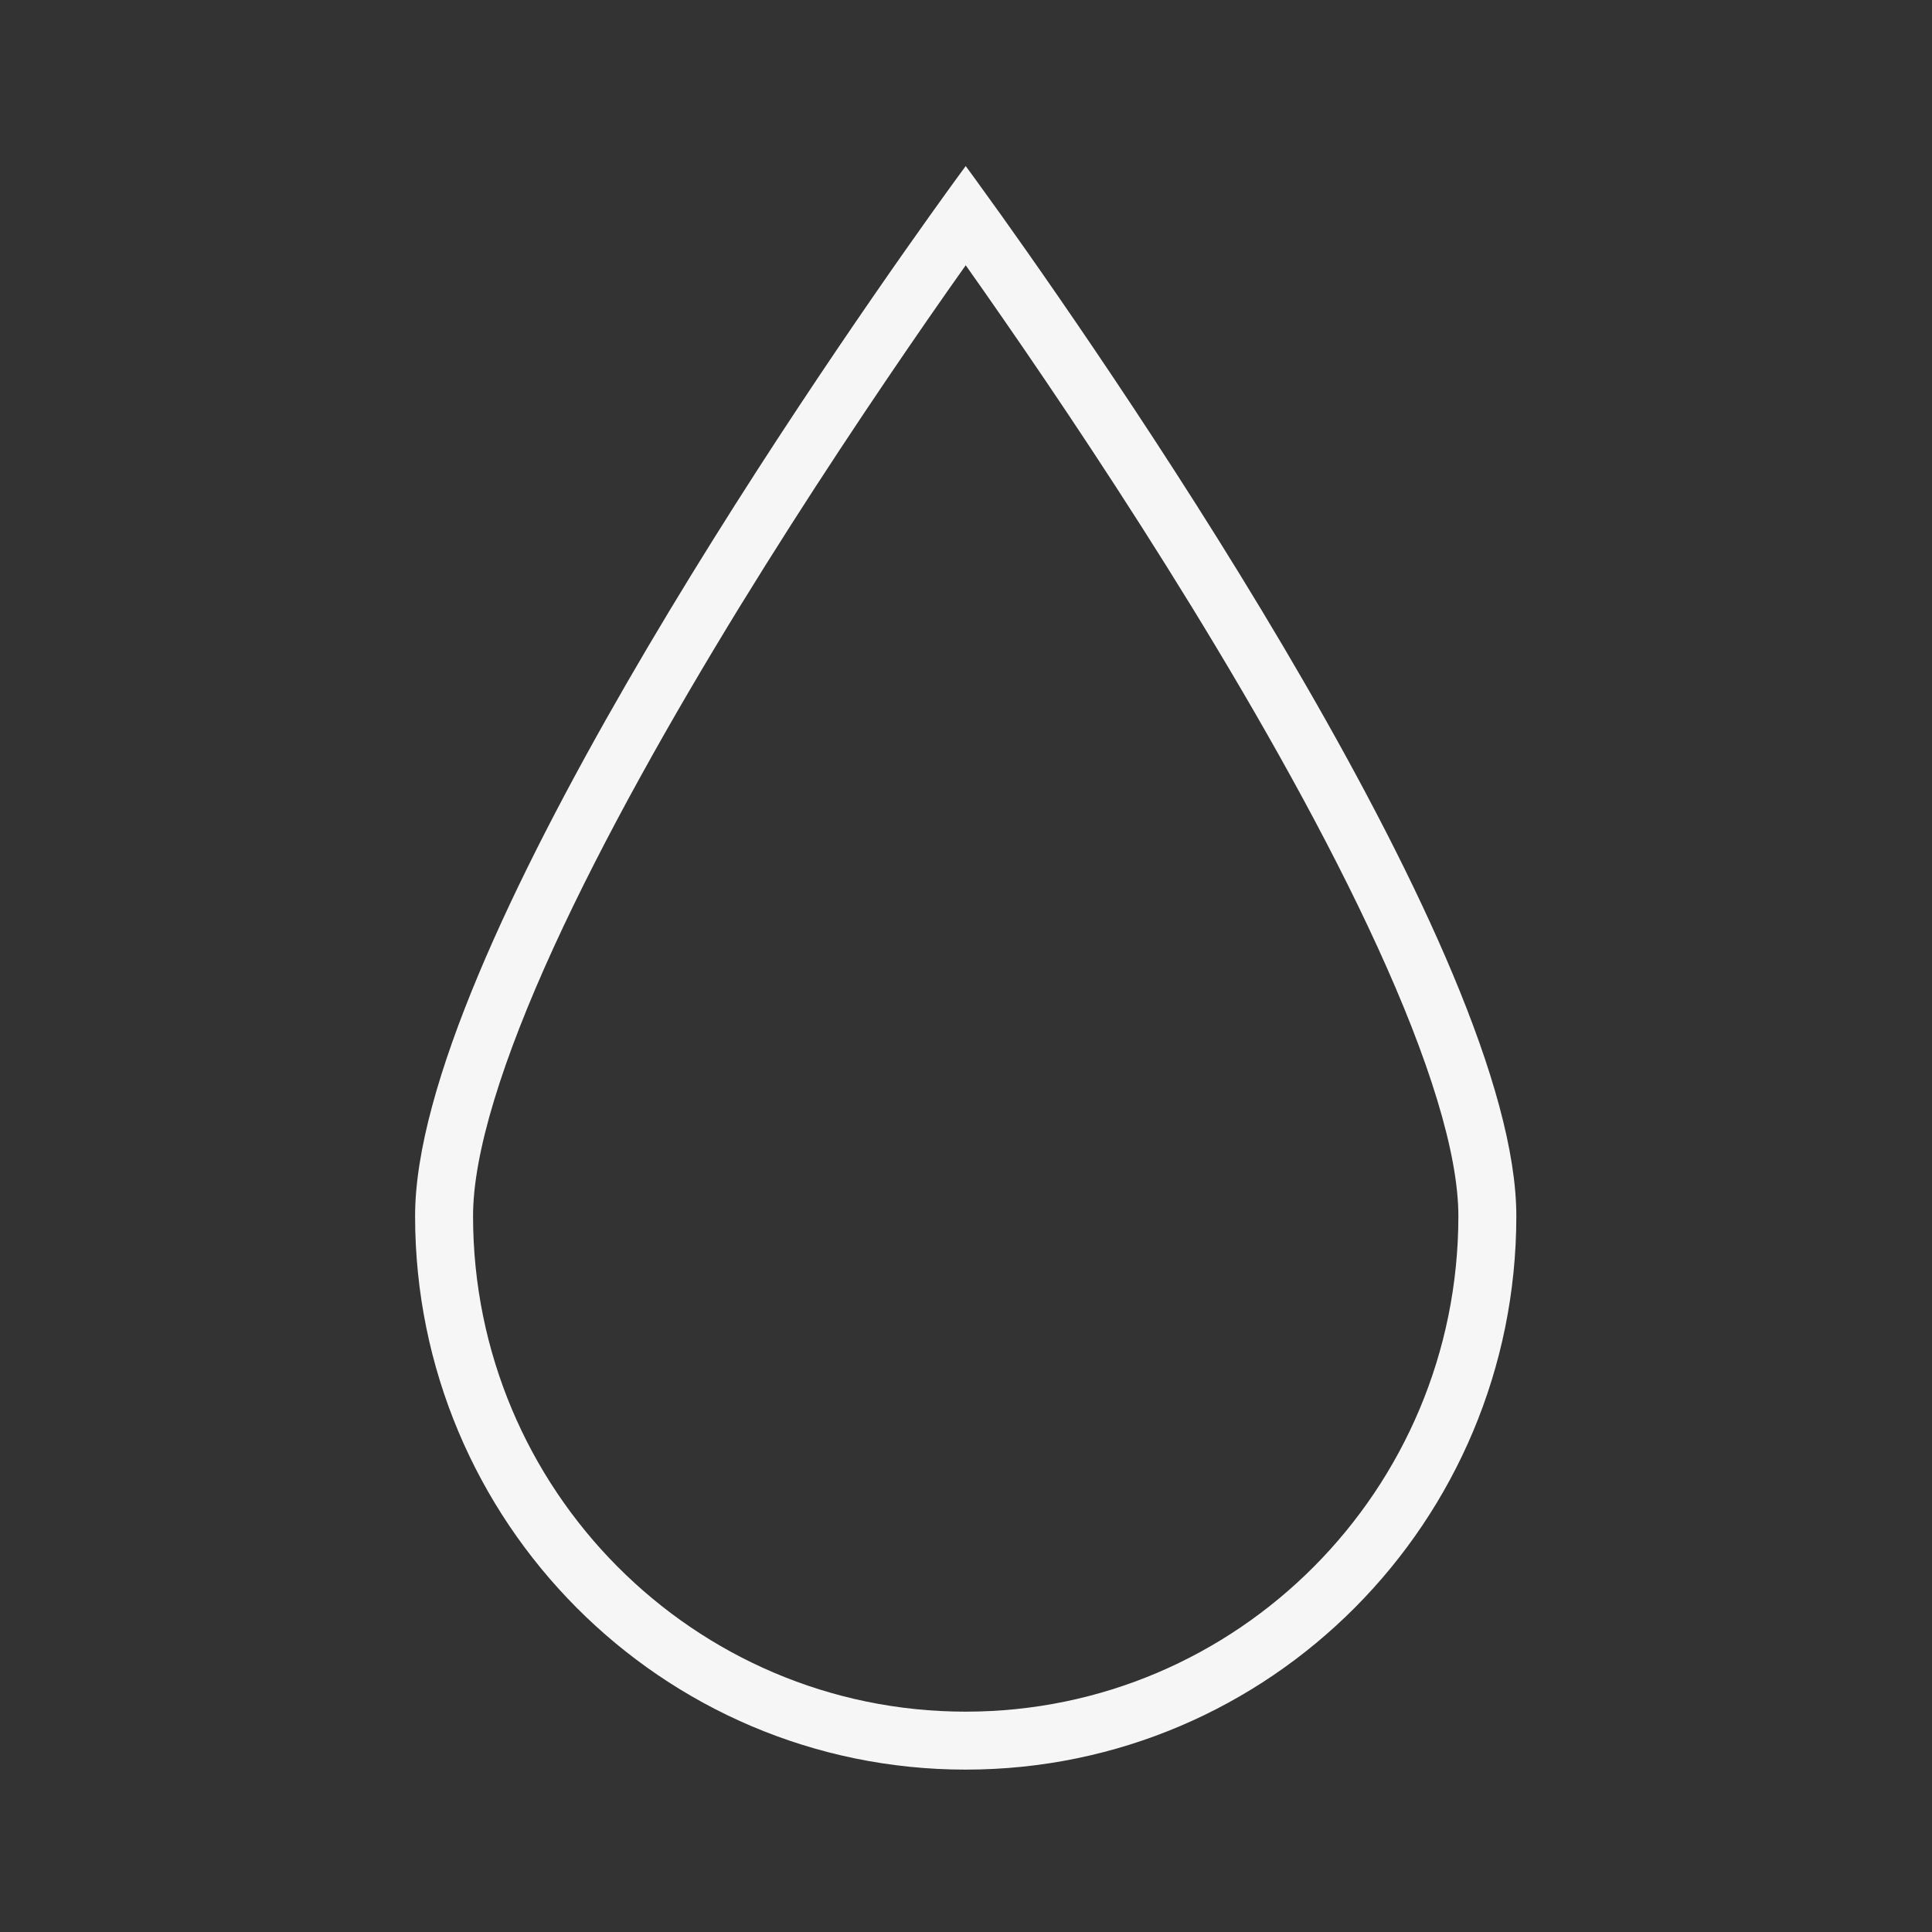 <svg width="40" height="40" viewBox="0 0 40 40" fill="none" xmlns="http://www.w3.org/2000/svg">
<rect x="0" y="0" width="40" height="40" fill="#333333" stroke="none"/>
<path fill-rule="evenodd" clip-rule="evenodd" d="M8.594 25.176C8.594 19.828 16.729 8.003 19.255 4.46C19.719 3.809 19.994 3.438 19.994 3.438C19.994 3.438 20.268 3.809 20.733 4.46C23.259 8.003 31.394 19.828 31.394 25.176C31.394 31.506 26.29 36.638 19.994 36.638C13.698 36.638 8.594 31.506 8.594 25.176ZM30.194 25.176C30.194 30.849 25.621 35.438 19.994 35.438C14.367 35.438 9.794 30.849 9.794 25.176C9.794 23.872 10.405 21.927 11.466 19.608C12.507 17.335 13.904 14.862 15.316 12.56C16.727 10.263 18.139 8.159 19.199 6.627C19.494 6.201 19.761 5.82 19.994 5.492C20.226 5.82 20.494 6.201 20.788 6.627C21.849 8.159 23.261 10.263 24.671 12.56C26.084 14.862 27.481 17.335 28.521 19.608C29.583 21.927 30.194 23.872 30.194 25.176Z" fill="#F6F6F6"/>
</svg>
